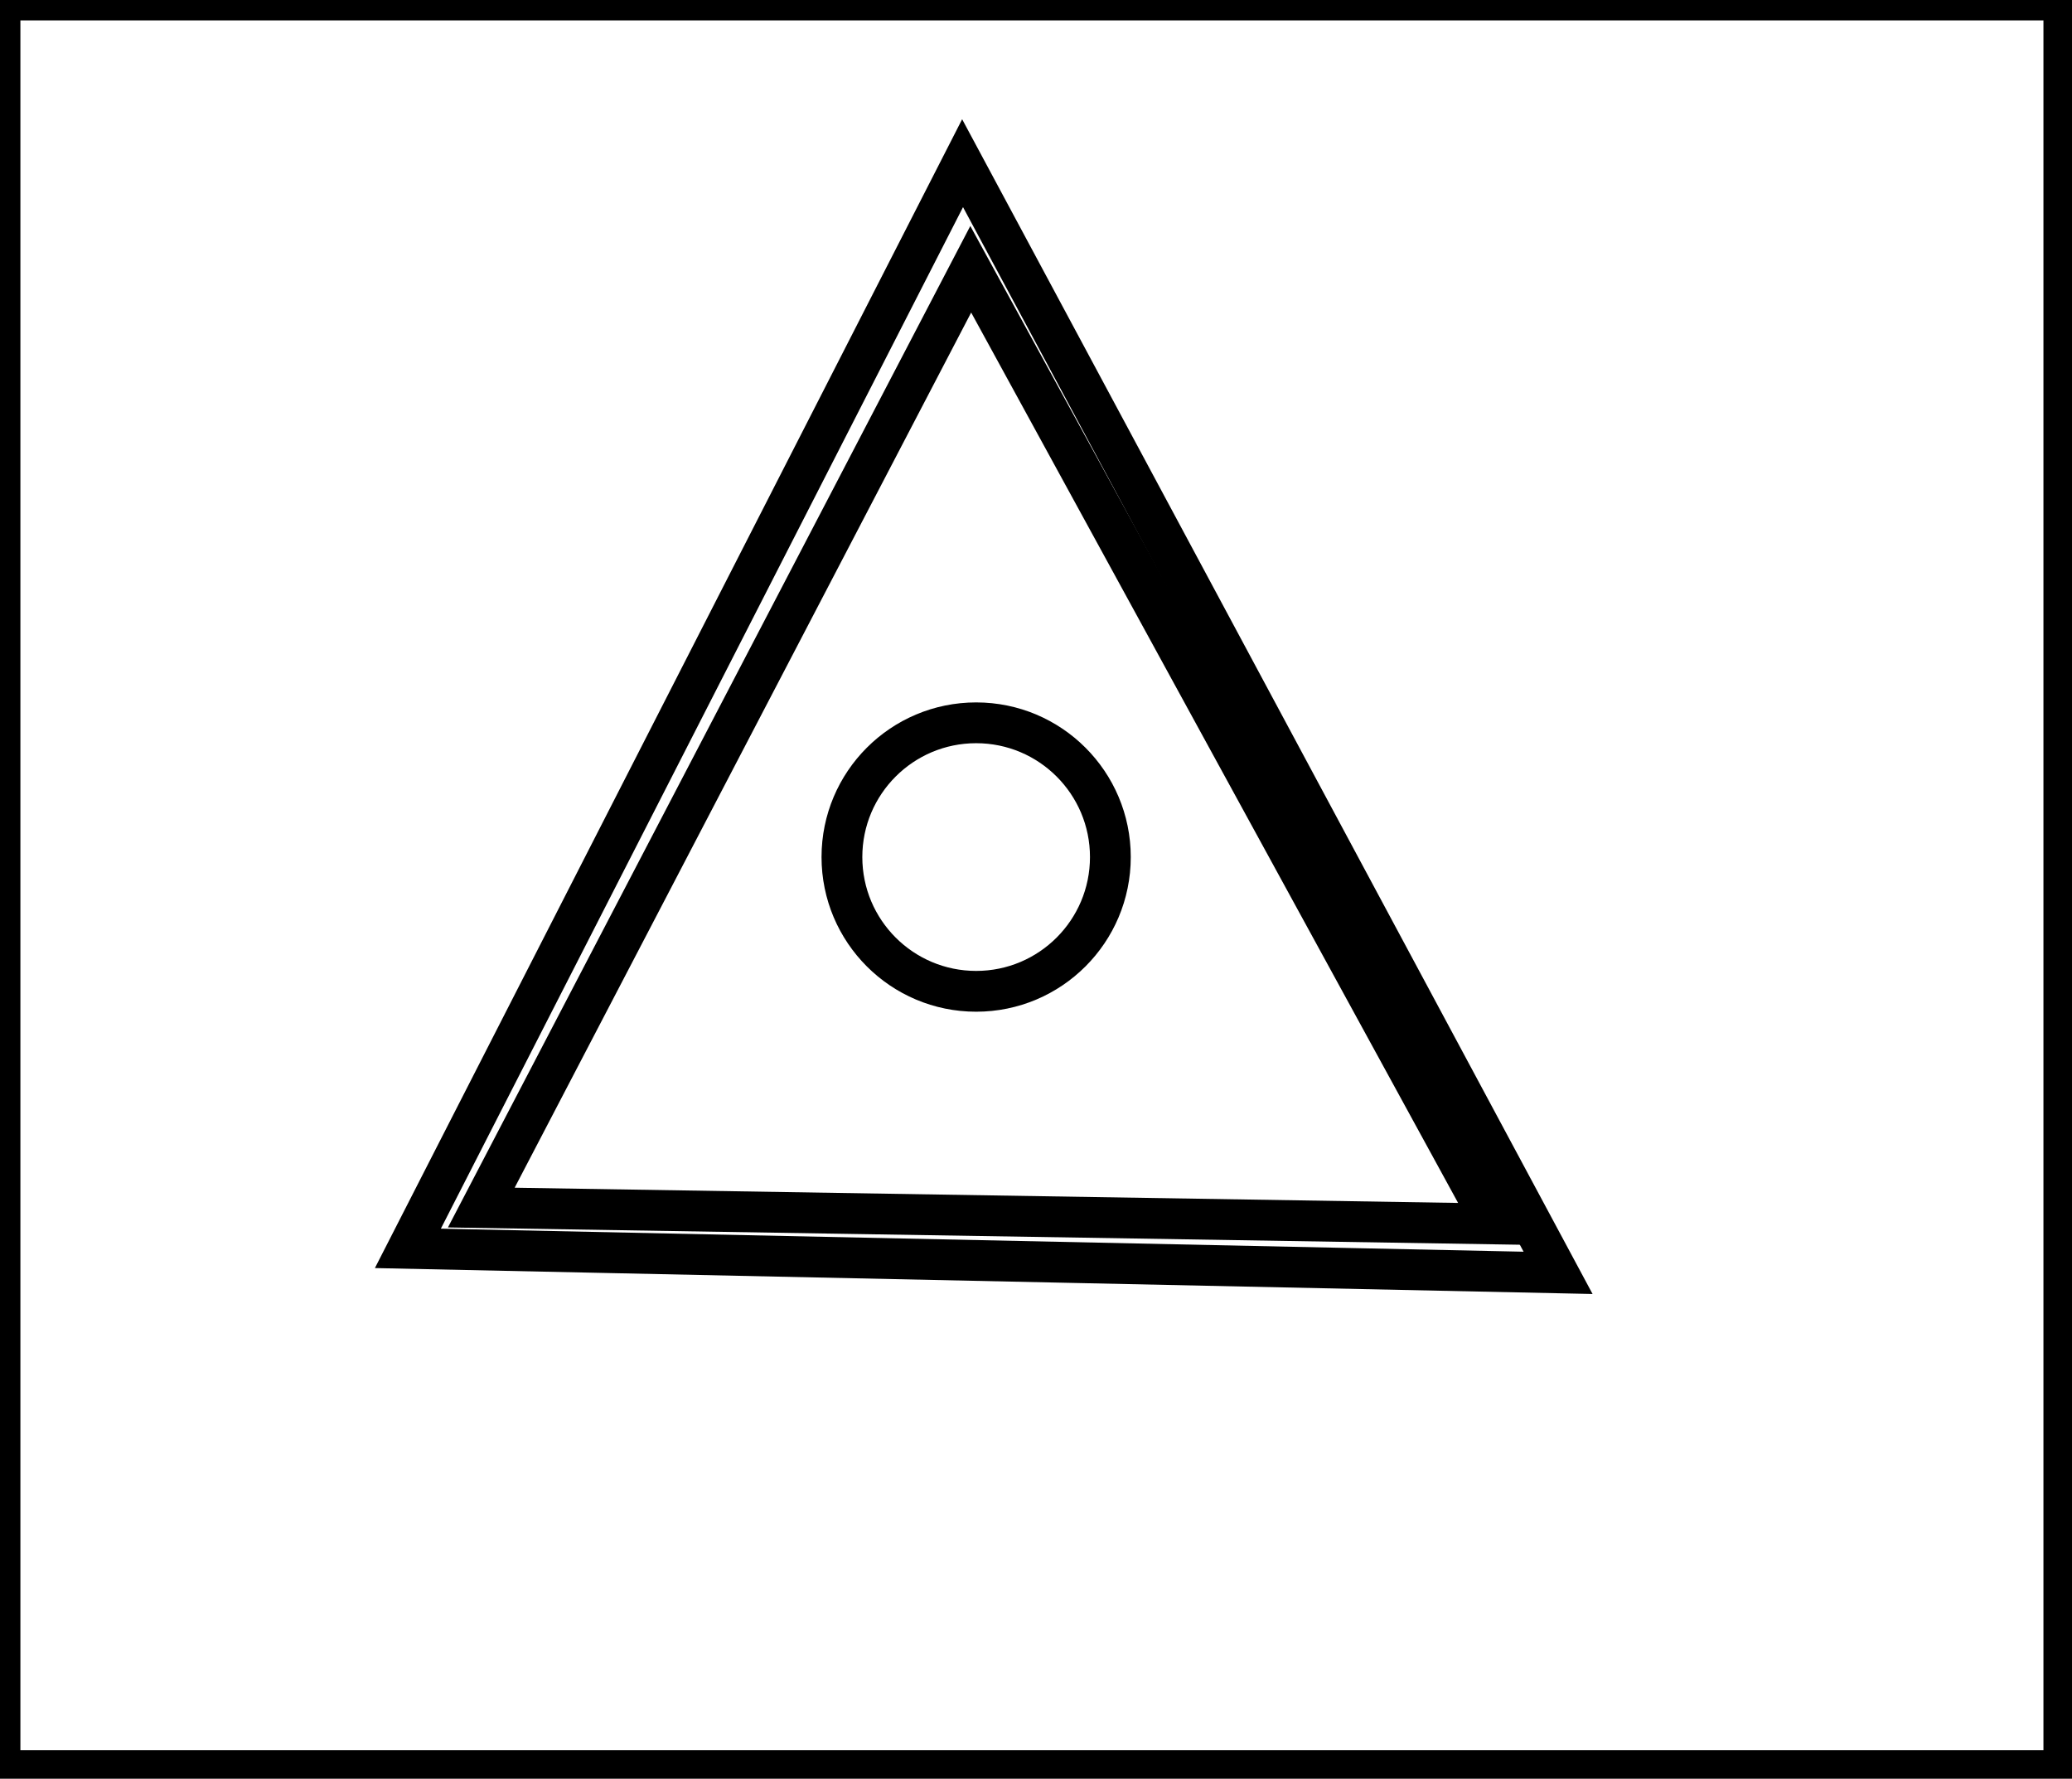 <?xml version="1.0" encoding="utf-8" ?>
<svg baseProfile="full" height="218" version="1.1" width="254" xmlns="http://www.w3.org/2000/svg" xmlns:ev="http://www.w3.org/2001/xml-events" xmlns:xlink="http://www.w3.org/1999/xlink"><defs /><rect fill="white" height="218" width="254" x="0" y="0" /><circle cx="119.663" cy="105.041" fill="none" r="16.454" stroke="black" stroke-width="5" /><path d="M 119,33 L 59,148 L 183,150 Z" fill="none" stroke="black" stroke-width="5" /><path d="M 118,20 L 191,156 L 50,153 Z" fill="none" stroke="black" stroke-width="5" /><path d="M 0,0 L 0,217 L 253,217 L 253,0 Z" fill="none" stroke="black" stroke-width="5" /></svg>